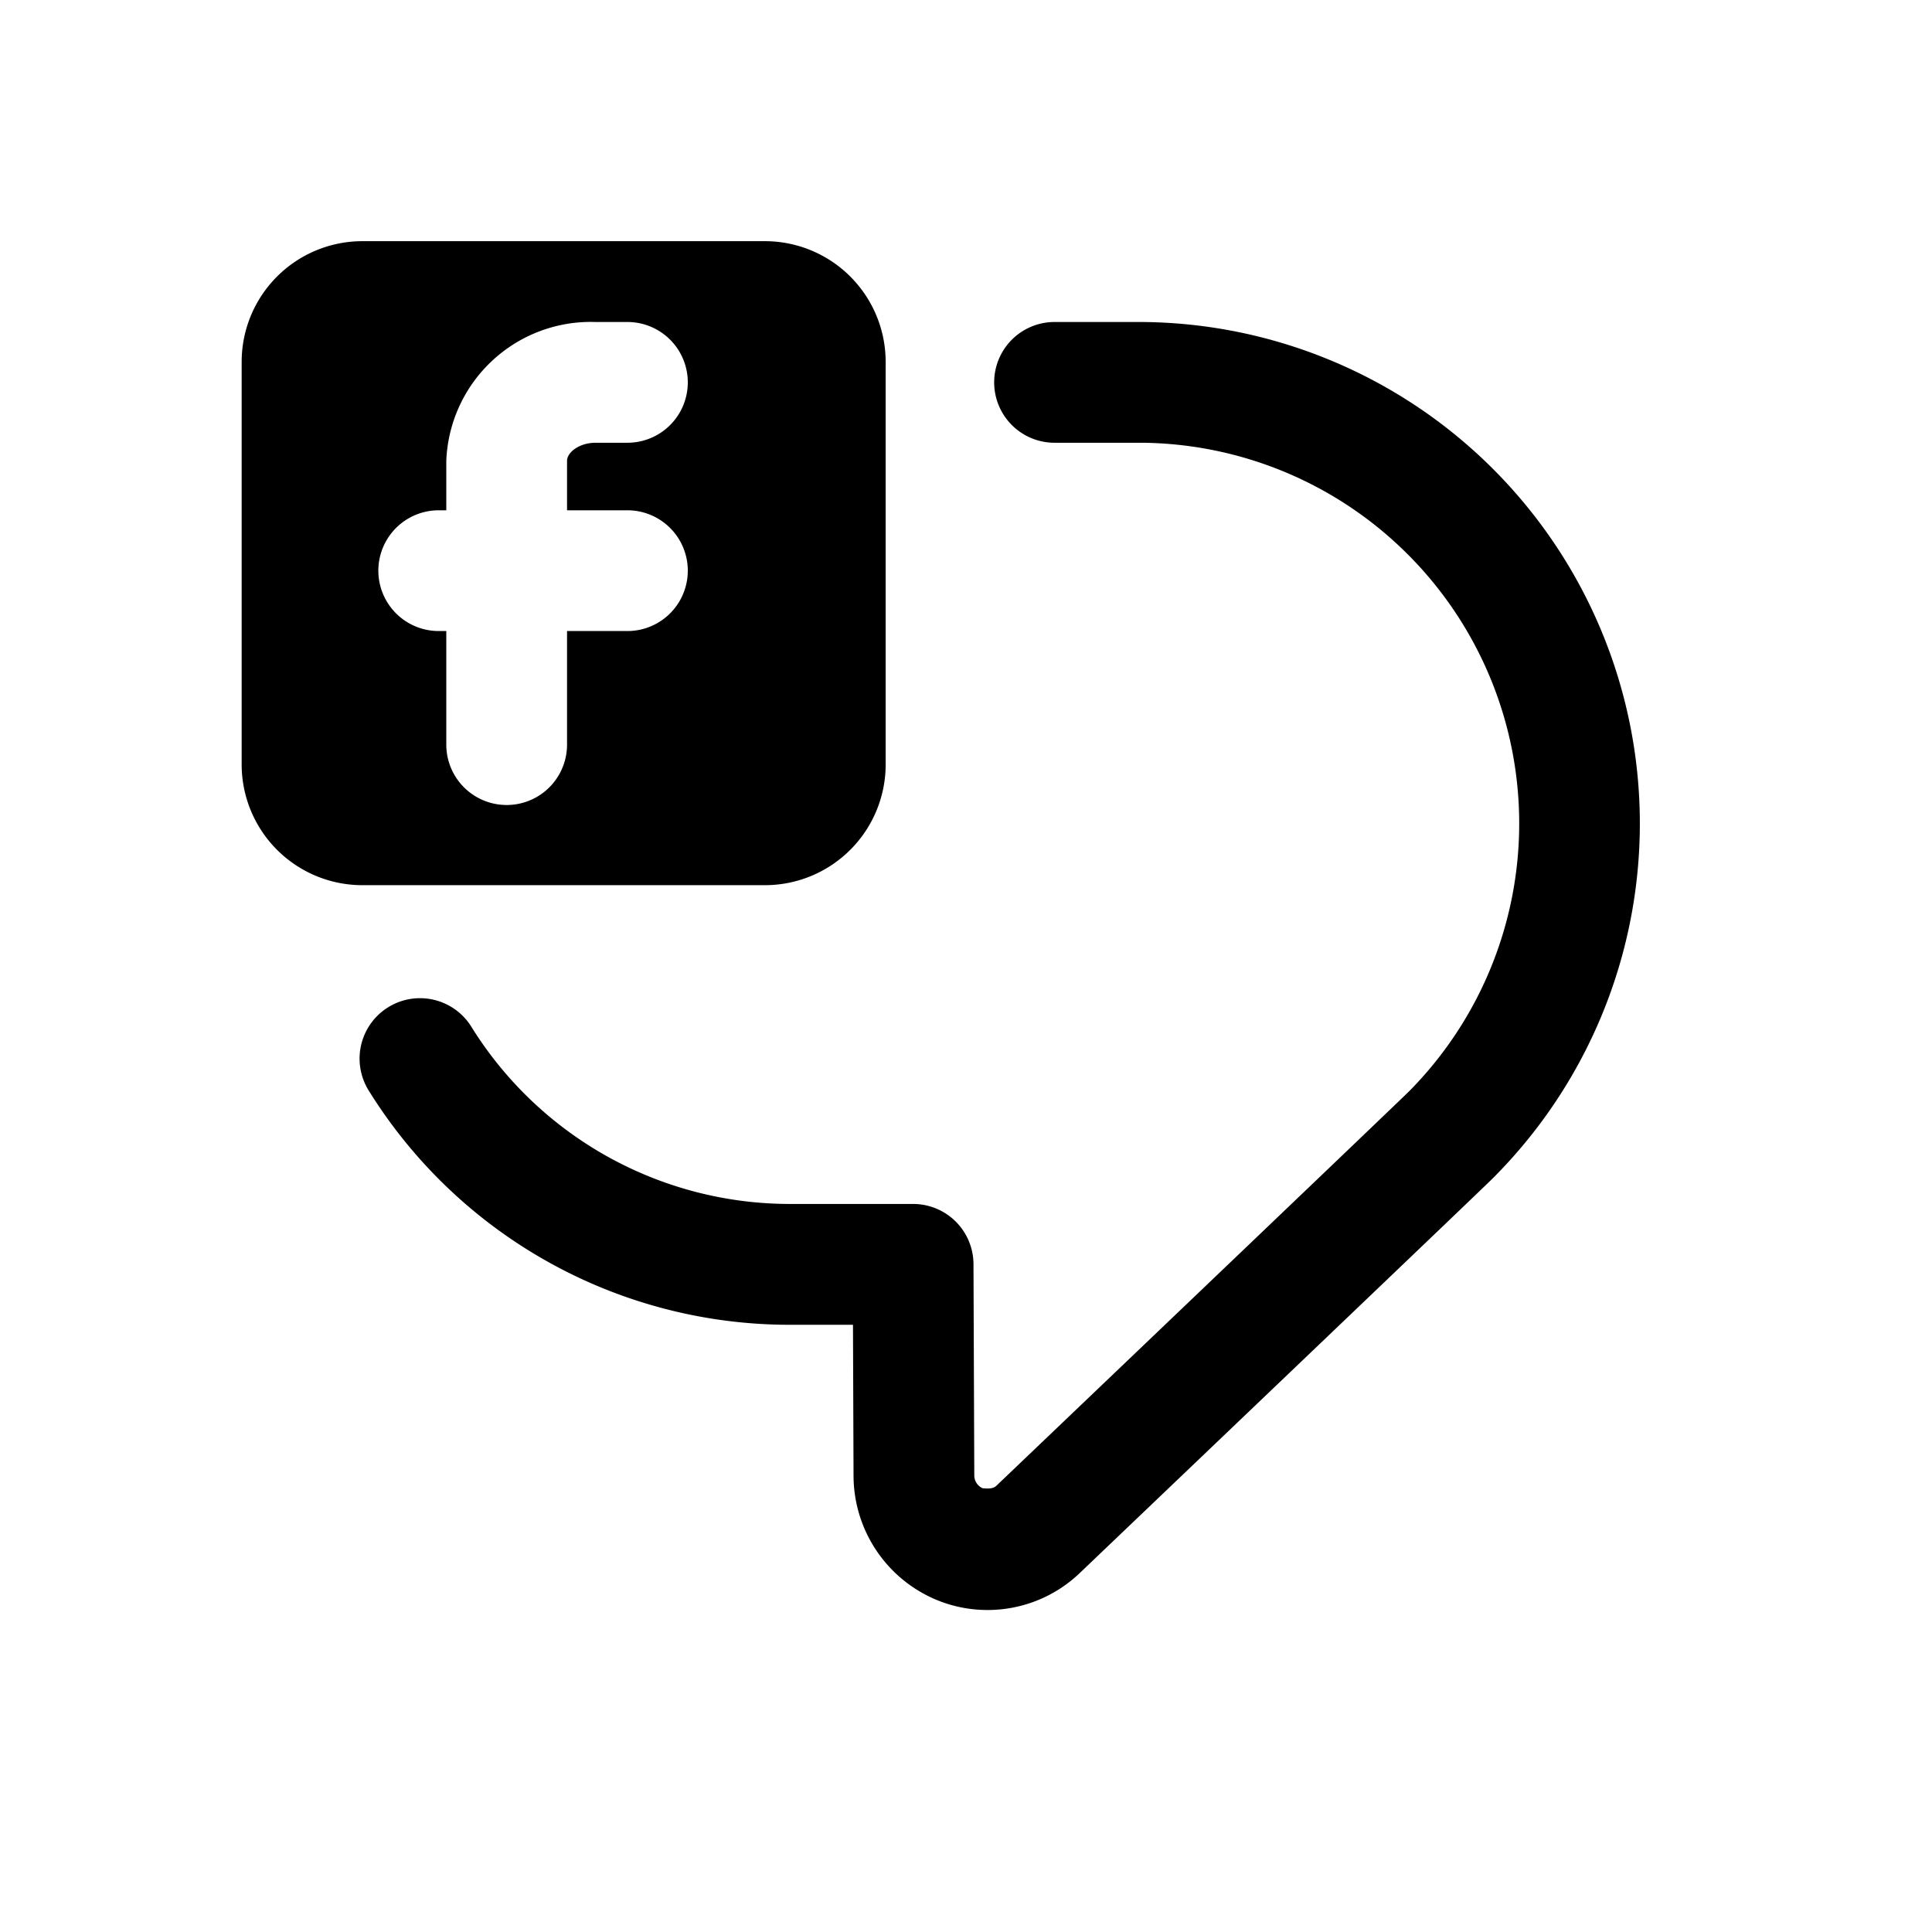 <svg id="icons" xmlns="http://www.w3.org/2000/svg" viewBox="0 0 24 24"><title>13-04-facebook-comment-m</title><rect id="canvas" width="24" height="24" style="fill:none"/><path d="M9.502,2.996h-5a1.5,1.5,0,0,0-1.5,1.5v5a1.5,1.5,0,0,0,1.5,1.5h5a1.5,1.5,0,0,0,1.5-1.5v-5A1.5,1.5,0,0,0,9.502,2.996ZM7.794,6.339a.75.75,0,0,1,0,1.5h-.75V9.25a.75.75,0,0,1-1.5,0V7.839H5.45a.75.75,0,0,1,0-1.5H5.544V5.725A1.796,1.796,0,0,1,7.4,4H7.794a.75.75,0,0,1,0,1.5h-.394c-.204,0-.356.119-.356.225v.614Z"/><path d="M12.268,20a1.649,1.649,0,0,1-.656-.135,1.674,1.674,0,0,1-1.009-1.529l-.007-1.879H9.814a6.153,6.153,0,0,1-5.232-2.907A.75.75,0,1,1,5.853,12.751a4.66,4.66,0,0,0,3.961,2.205h1.529a.75.75,0,0,1,.75.747l.01,2.625a.173.173,0,0,0,.103.159c.104.011.143-.003.173-.032,1.992-1.901,5.001-4.775,5.129-4.902A4.73,4.73,0,0,0,14.186,5.5H13.1a.75.75,0,1,1,0-1.5h1.085a6.23,6.23,0,0,1,4.389,10.607l0-0c.004,0-.131.133-5.16,4.933A1.655,1.655,0,0,1,12.268,20Z"/></svg>
